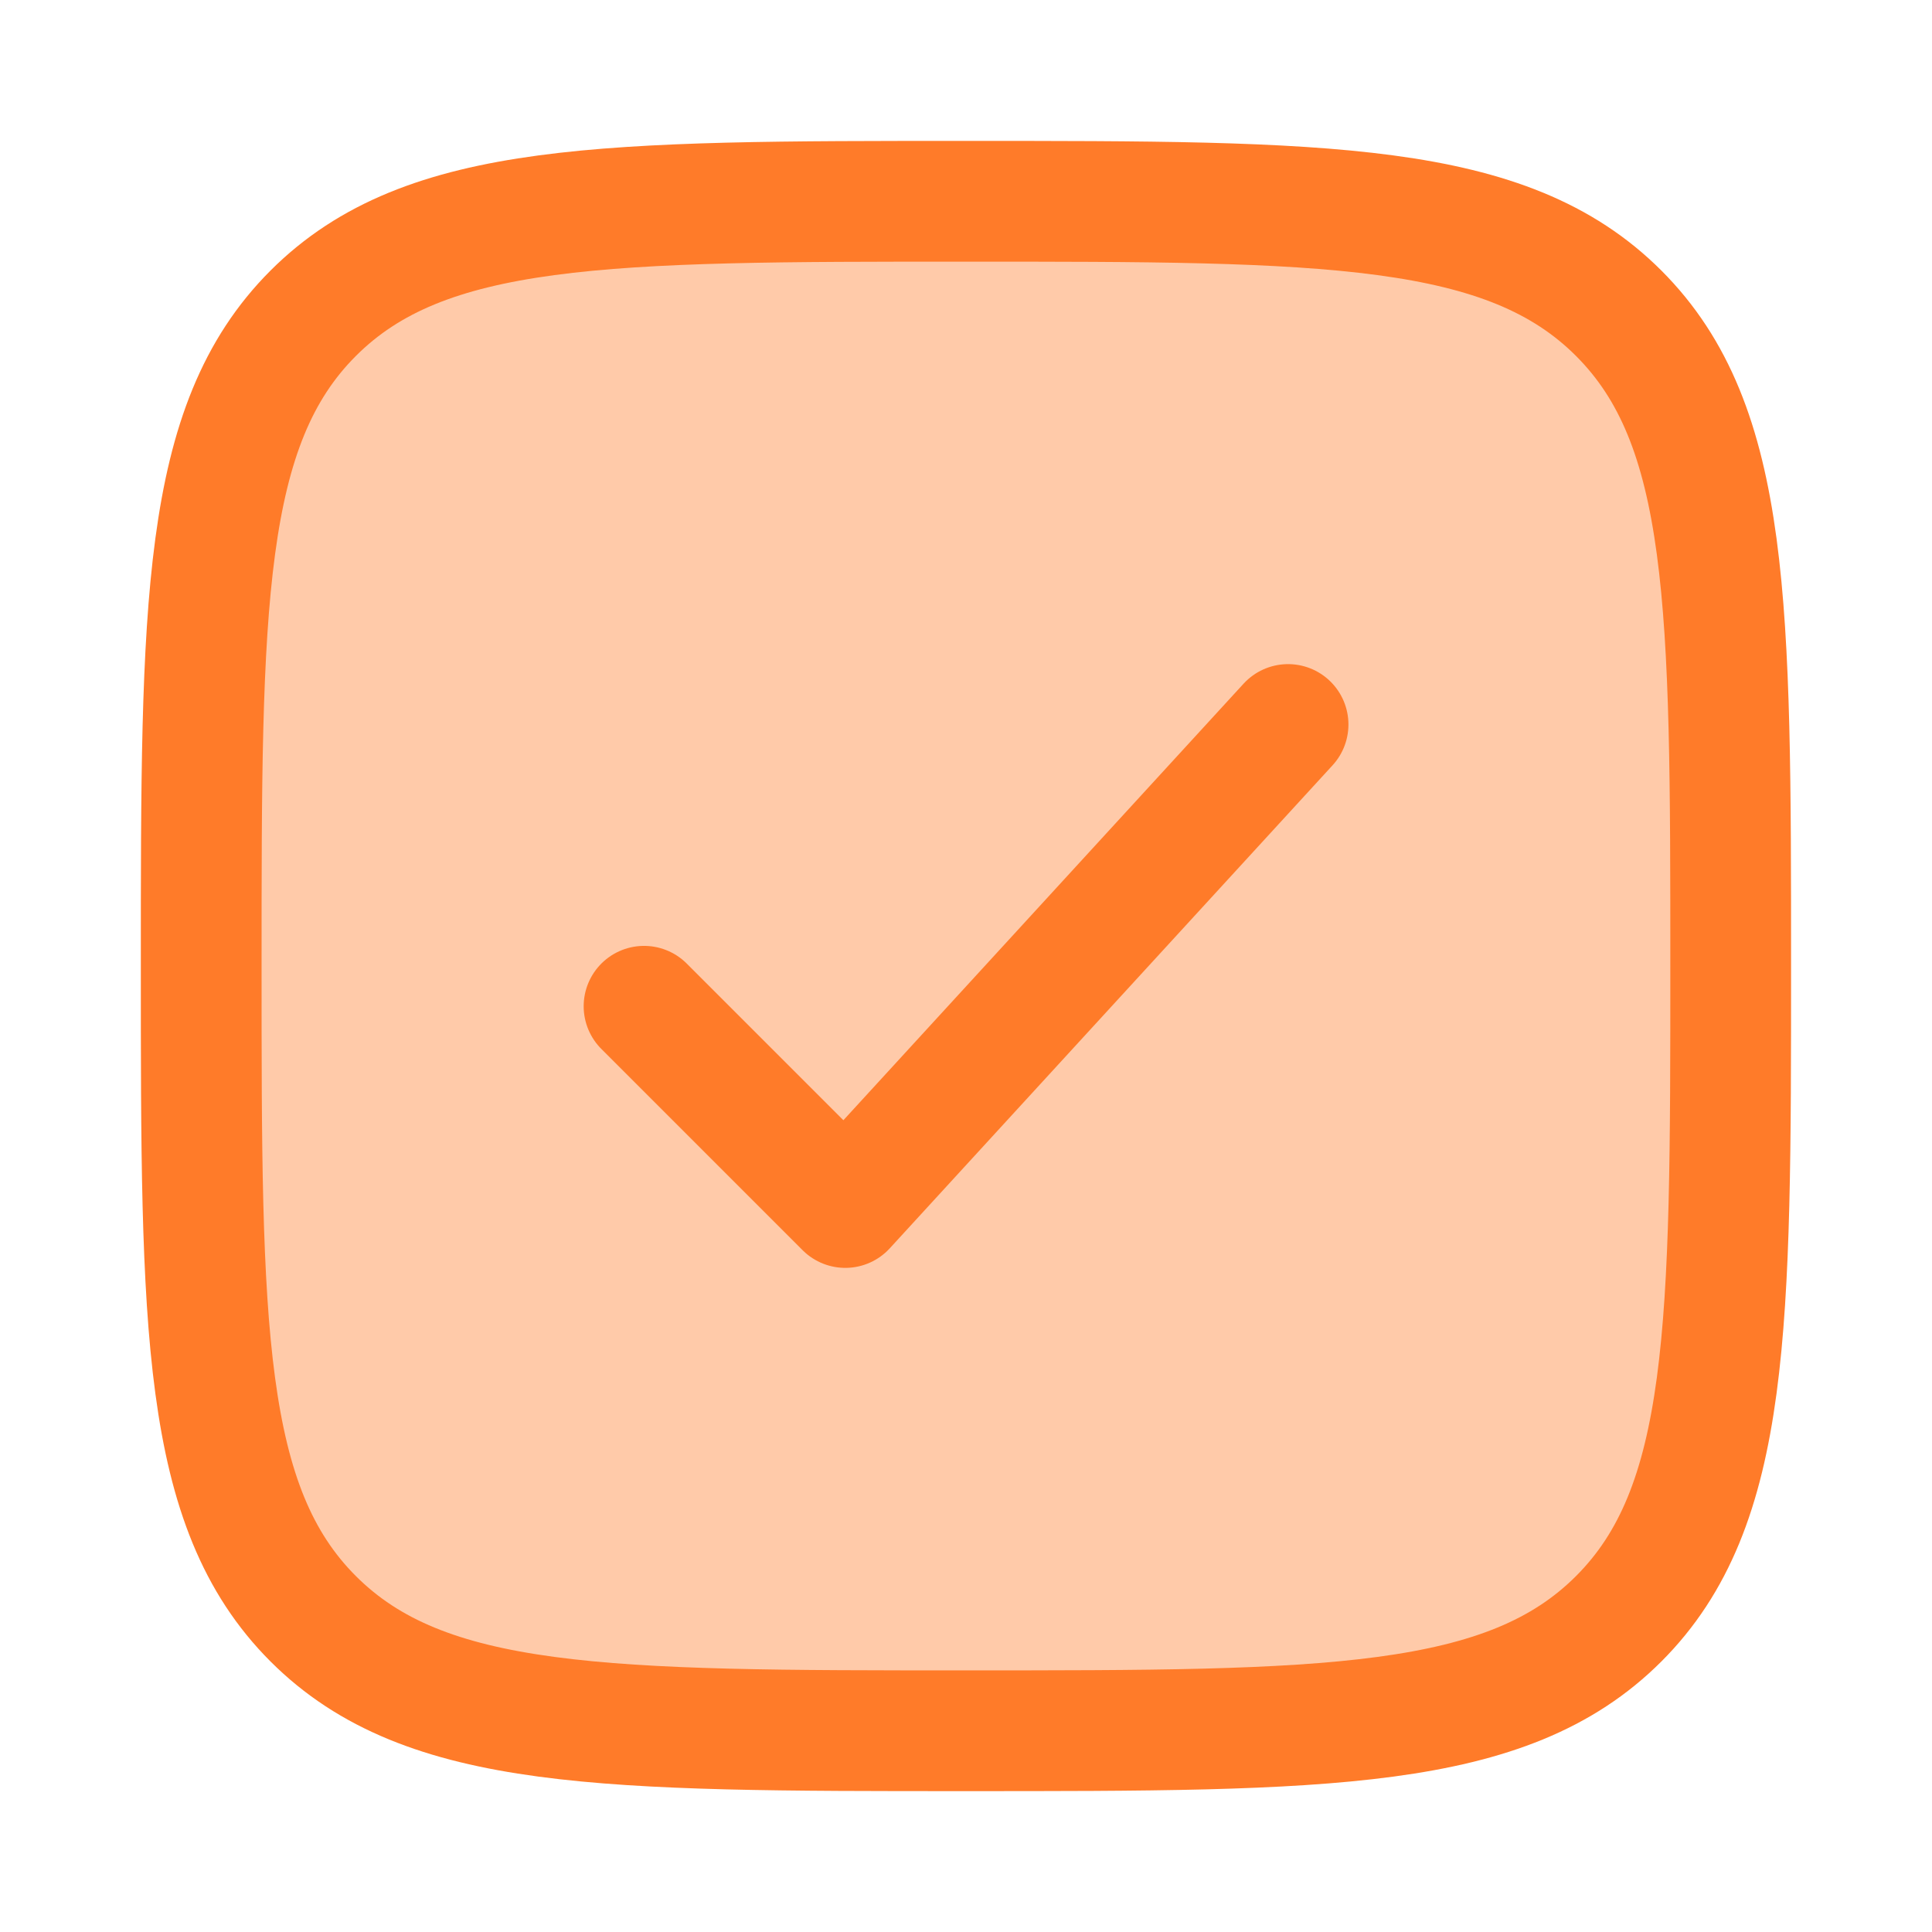 <svg width="56" height="56" viewBox="0 0 56 56" fill="none" xmlns="http://www.w3.org/2000/svg">
<path d="M5.832 28.001C5.832 17.551 5.832 12.326 9.078 9.08C12.325 5.834 17.549 5.834 27.999 5.834C38.448 5.834 43.673 5.834 46.919 9.08C50.165 12.326 50.165 17.551 50.165 28.001C50.165 38.45 50.165 43.675 46.919 46.921C43.673 50.167 38.448 50.167 27.999 50.167C17.549 50.167 12.325 50.167 9.078 46.921C5.832 43.675 5.832 38.45 5.832 28.001Z" fill="#FF7B29" fill-opacity="0.4" stroke="#FF7B29" stroke-width="3.5"/>
<path d="M18.668 29.167L24.501 35L37.335 21" stroke="#FF7B29" stroke-width="3.5" stroke-linecap="round" stroke-linejoin="round"/>
</svg>
